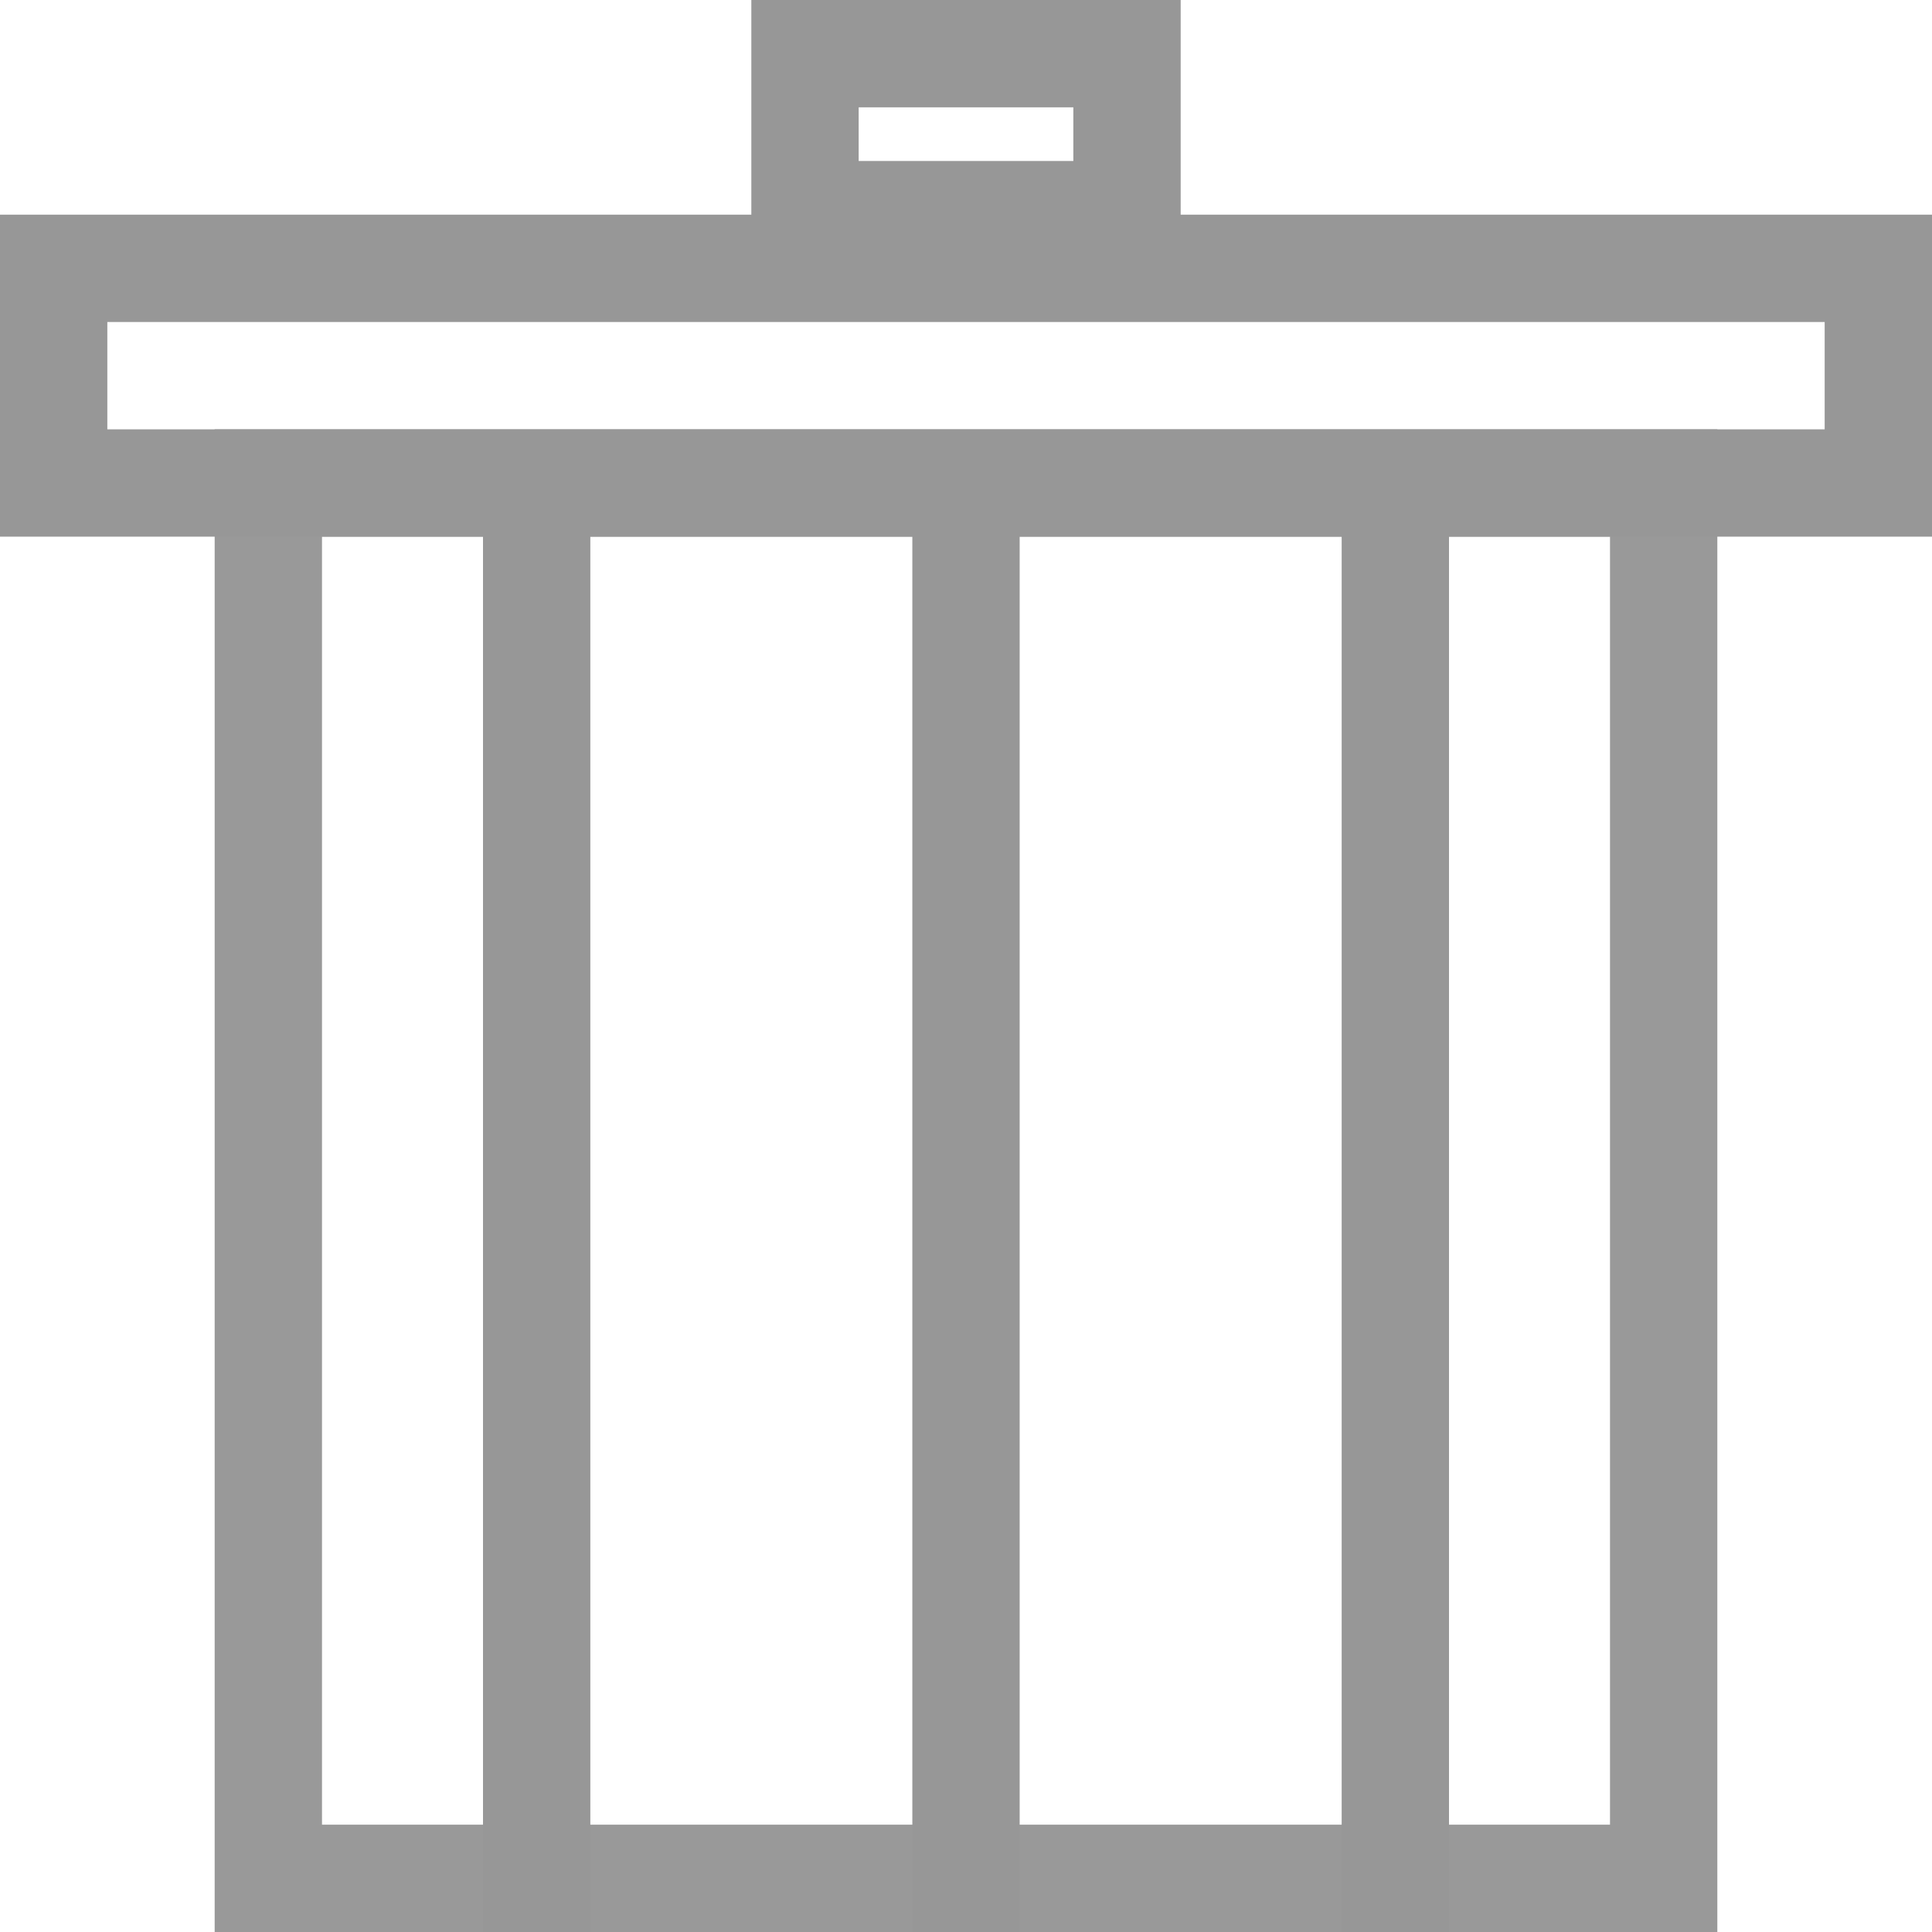 <svg width="36px" height="36px" viewBox="0 0 36 36" version="1.1" xmlns="http://www.w3.org/2000/svg" xmlns:xlink="http://www.w3.org/1999/xlink">
    <!-- Generator: Sketch 48.2 (47327) - http://www.bohemiancoding.com/sketch -->
    <desc>Created with Sketch.</desc>
    <defs></defs>
    <g id="Welcome" stroke="none" stroke-width="1" fill="none" fill-rule="evenodd">
        <g id="Desktop" transform="translate(-55, -496)" stroke-width="2">
            <g id="Trash-bin-Copy-6" transform="translate(55, 496)">
                <rect id="Rectangle" stroke="#999999" x="5" y="9" width="26" height="26"></rect>
                <path d="M10,10 L10,35" id="Line" stroke="#979797" stroke-linecap="square"></path>
                <rect id="Rectangle-3" stroke="#979797" x="1" y="5" width="34" height="4"></rect>
                <rect id="Rectangle-4" stroke="#979797" x="15" y="1" width="6" height="3"></rect>
                <path d="M18,10 L18,35" id="Line-2" stroke="#979797" stroke-linecap="square"></path>
                <path d="M26,10 L26,35" id="Line-3" stroke="#979797" stroke-linecap="square" transform="translate(26, 22.5) scale(-1, 1) translate(-26, -22.5) "></path>
            </g>
        </g>
    </g>
</svg>

